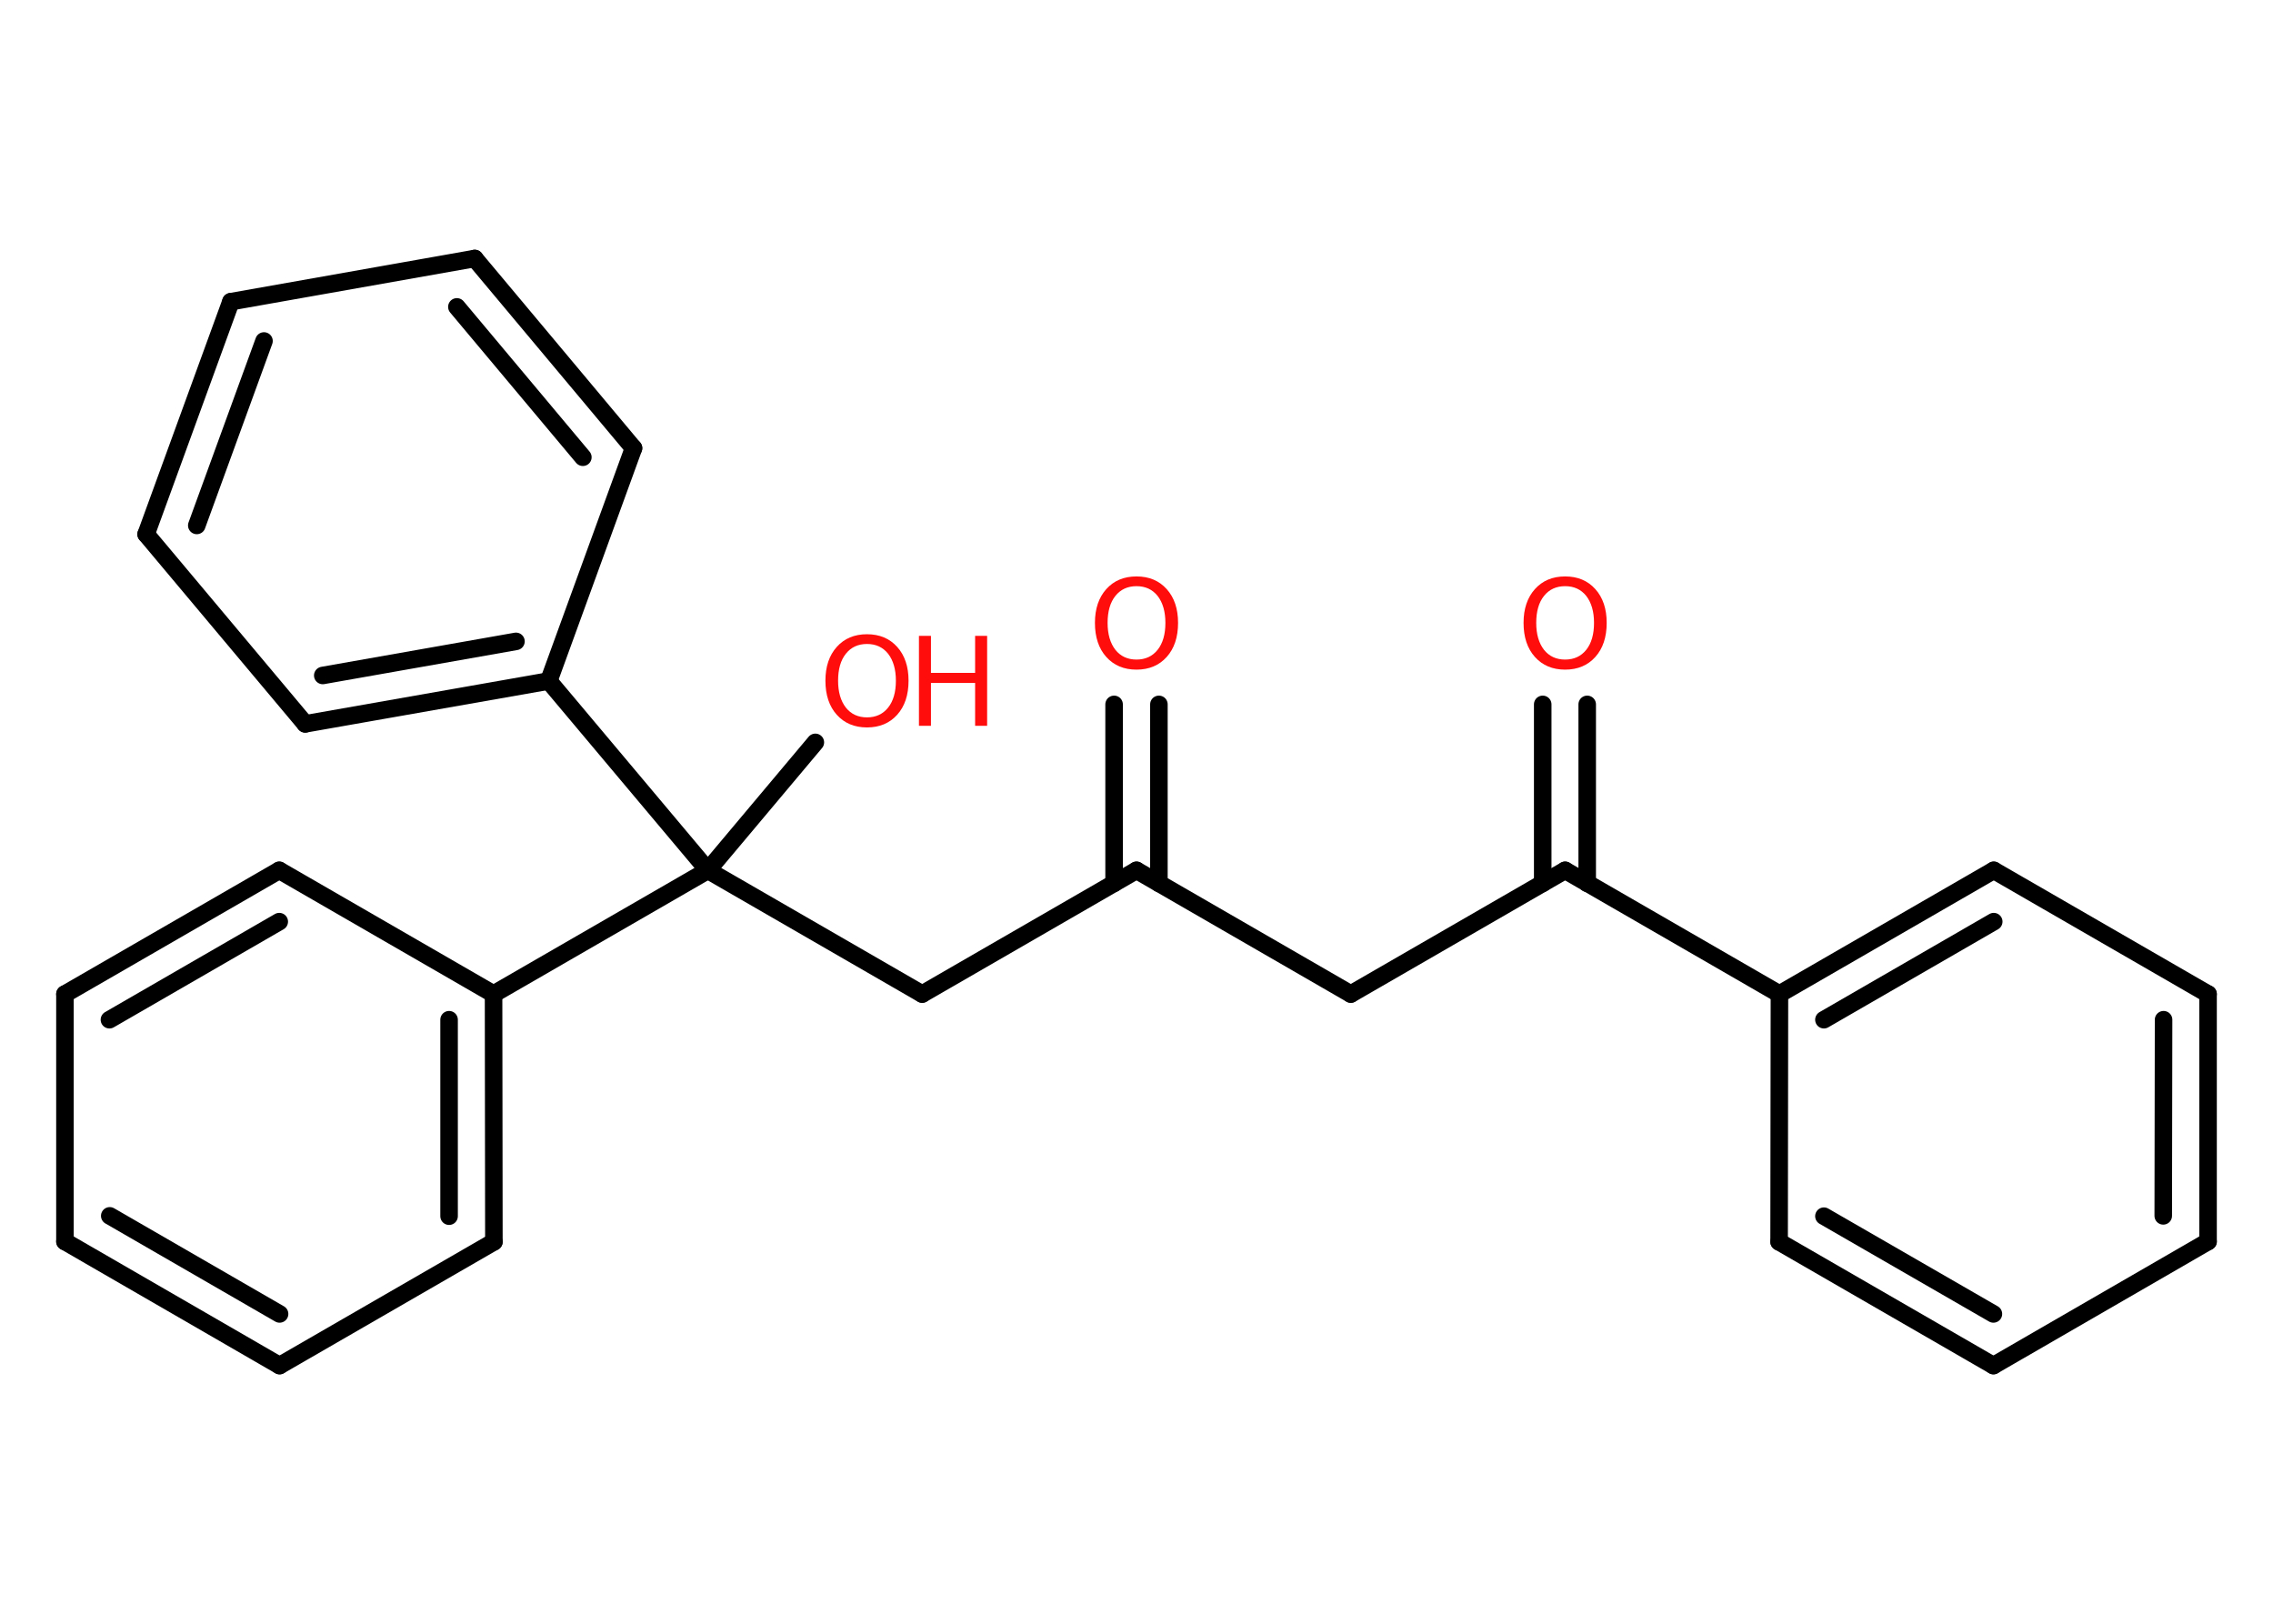 <?xml version='1.0' encoding='UTF-8'?>
<!DOCTYPE svg PUBLIC "-//W3C//DTD SVG 1.1//EN" "http://www.w3.org/Graphics/SVG/1.1/DTD/svg11.dtd">
<svg version='1.2' xmlns='http://www.w3.org/2000/svg' xmlns:xlink='http://www.w3.org/1999/xlink' width='70.0mm' height='50.0mm' viewBox='0 0 70.0 50.0'>
  <desc>Generated by the Chemistry Development Kit (http://github.com/cdk)</desc>
  <g stroke-linecap='round' stroke-linejoin='round' stroke='#000000' stroke-width='.54' fill='#FF0D0D'>
    <rect x='.0' y='.0' width='70.0' height='50.0' fill='#FFFFFF' stroke='none'/>
    <g id='mol1' class='mol'>
      <g id='mol1bnd1' class='bond'>
        <line x1='35.69' y1='21.69' x2='35.69' y2='27.2'/>
        <line x1='34.31' y1='21.69' x2='34.31' y2='27.2'/>
      </g>
      <line id='mol1bnd2' class='bond' x1='35.0' y1='26.8' x2='41.6' y2='30.61'/>
      <line id='mol1bnd3' class='bond' x1='41.6' y1='30.61' x2='48.2' y2='26.8'/>
      <g id='mol1bnd4' class='bond'>
        <line x1='47.51' y1='27.2' x2='47.51' y2='21.69'/>
        <line x1='48.88' y1='27.2' x2='48.88' y2='21.69'/>
      </g>
      <line id='mol1bnd5' class='bond' x1='48.2' y1='26.8' x2='54.8' y2='30.61'/>
      <g id='mol1bnd6' class='bond'>
        <line x1='61.4' y1='26.8' x2='54.8' y2='30.61'/>
        <line x1='61.4' y1='28.38' x2='56.17' y2='31.4'/>
      </g>
      <line id='mol1bnd7' class='bond' x1='61.4' y1='26.8' x2='68.0' y2='30.61'/>
      <g id='mol1bnd8' class='bond'>
        <line x1='68.0' y1='38.23' x2='68.0' y2='30.61'/>
        <line x1='66.62' y1='37.44' x2='66.63' y2='31.4'/>
      </g>
      <line id='mol1bnd9' class='bond' x1='68.0' y1='38.23' x2='61.39' y2='42.05'/>
      <g id='mol1bnd10' class='bond'>
        <line x1='54.79' y1='38.24' x2='61.39' y2='42.05'/>
        <line x1='56.17' y1='37.45' x2='61.39' y2='40.46'/>
      </g>
      <line id='mol1bnd11' class='bond' x1='54.8' y1='30.61' x2='54.79' y2='38.24'/>
      <line id='mol1bnd12' class='bond' x1='35.0' y1='26.8' x2='28.4' y2='30.61'/>
      <line id='mol1bnd13' class='bond' x1='28.4' y1='30.61' x2='21.8' y2='26.8'/>
      <line id='mol1bnd14' class='bond' x1='21.8' y1='26.8' x2='25.11' y2='22.86'/>
      <line id='mol1bnd15' class='bond' x1='21.8' y1='26.8' x2='15.2' y2='30.61'/>
      <g id='mol1bnd16' class='bond'>
        <line x1='15.21' y1='38.24' x2='15.2' y2='30.61'/>
        <line x1='13.83' y1='37.45' x2='13.83' y2='31.4'/>
      </g>
      <line id='mol1bnd17' class='bond' x1='15.21' y1='38.24' x2='8.61' y2='42.05'/>
      <g id='mol1bnd18' class='bond'>
        <line x1='2.0' y1='38.23' x2='8.61' y2='42.05'/>
        <line x1='3.38' y1='37.44' x2='8.61' y2='40.46'/>
      </g>
      <line id='mol1bnd19' class='bond' x1='2.0' y1='38.23' x2='2.0' y2='30.61'/>
      <g id='mol1bnd20' class='bond'>
        <line x1='8.6' y1='26.8' x2='2.0' y2='30.61'/>
        <line x1='8.6' y1='28.38' x2='3.37' y2='31.4'/>
      </g>
      <line id='mol1bnd21' class='bond' x1='15.2' y1='30.61' x2='8.6' y2='26.8'/>
      <line id='mol1bnd22' class='bond' x1='21.8' y1='26.8' x2='16.9' y2='20.97'/>
      <g id='mol1bnd23' class='bond'>
        <line x1='9.4' y1='22.29' x2='16.9' y2='20.97'/>
        <line x1='9.94' y1='20.8' x2='15.89' y2='19.75'/>
      </g>
      <line id='mol1bnd24' class='bond' x1='9.4' y1='22.29' x2='4.5' y2='16.45'/>
      <g id='mol1bnd25' class='bond'>
        <line x1='7.11' y1='9.29' x2='4.5' y2='16.45'/>
        <line x1='8.13' y1='10.5' x2='6.06' y2='16.18'/>
      </g>
      <line id='mol1bnd26' class='bond' x1='7.11' y1='9.29' x2='14.62' y2='7.96'/>
      <g id='mol1bnd27' class='bond'>
        <line x1='19.51' y1='13.8' x2='14.62' y2='7.96'/>
        <line x1='17.95' y1='14.08' x2='14.07' y2='9.45'/>
      </g>
      <line id='mol1bnd28' class='bond' x1='16.9' y1='20.97' x2='19.51' y2='13.8'/>
      <path id='mol1atm1' class='atom' d='M35.0 18.05q-.41 .0 -.65 .3q-.24 .3 -.24 .83q.0 .52 .24 .83q.24 .3 .65 .3q.41 .0 .65 -.3q.24 -.3 .24 -.83q.0 -.52 -.24 -.83q-.24 -.3 -.65 -.3zM35.0 17.75q.58 .0 .93 .39q.35 .39 .35 1.04q.0 .66 -.35 1.05q-.35 .39 -.93 .39q-.58 .0 -.93 -.39q-.35 -.39 -.35 -1.05q.0 -.65 .35 -1.04q.35 -.39 .93 -.39z' stroke='none'/>
      <path id='mol1atm5' class='atom' d='M48.2 18.05q-.41 .0 -.65 .3q-.24 .3 -.24 .83q.0 .52 .24 .83q.24 .3 .65 .3q.41 .0 .65 -.3q.24 -.3 .24 -.83q.0 -.52 -.24 -.83q-.24 -.3 -.65 -.3zM48.2 17.75q.58 .0 .93 .39q.35 .39 .35 1.04q.0 .66 -.35 1.05q-.35 .39 -.93 .39q-.58 .0 -.93 -.39q-.35 -.39 -.35 -1.05q.0 -.65 .35 -1.04q.35 -.39 .93 -.39z' stroke='none'/>
      <g id='mol1atm14' class='atom'>
        <path d='M26.7 19.83q-.41 .0 -.65 .3q-.24 .3 -.24 .83q.0 .52 .24 .83q.24 .3 .65 .3q.41 .0 .65 -.3q.24 -.3 .24 -.83q.0 -.52 -.24 -.83q-.24 -.3 -.65 -.3zM26.7 19.53q.58 .0 .93 .39q.35 .39 .35 1.04q.0 .66 -.35 1.05q-.35 .39 -.93 .39q-.58 .0 -.93 -.39q-.35 -.39 -.35 -1.05q.0 -.65 .35 -1.04q.35 -.39 .93 -.39z' stroke='none'/>
        <path d='M28.3 19.58h.37v1.14h1.36v-1.14h.37v2.77h-.37v-1.32h-1.36v1.32h-.37v-2.77z' stroke='none'/>
      </g>
    </g>
  </g>
</svg>
